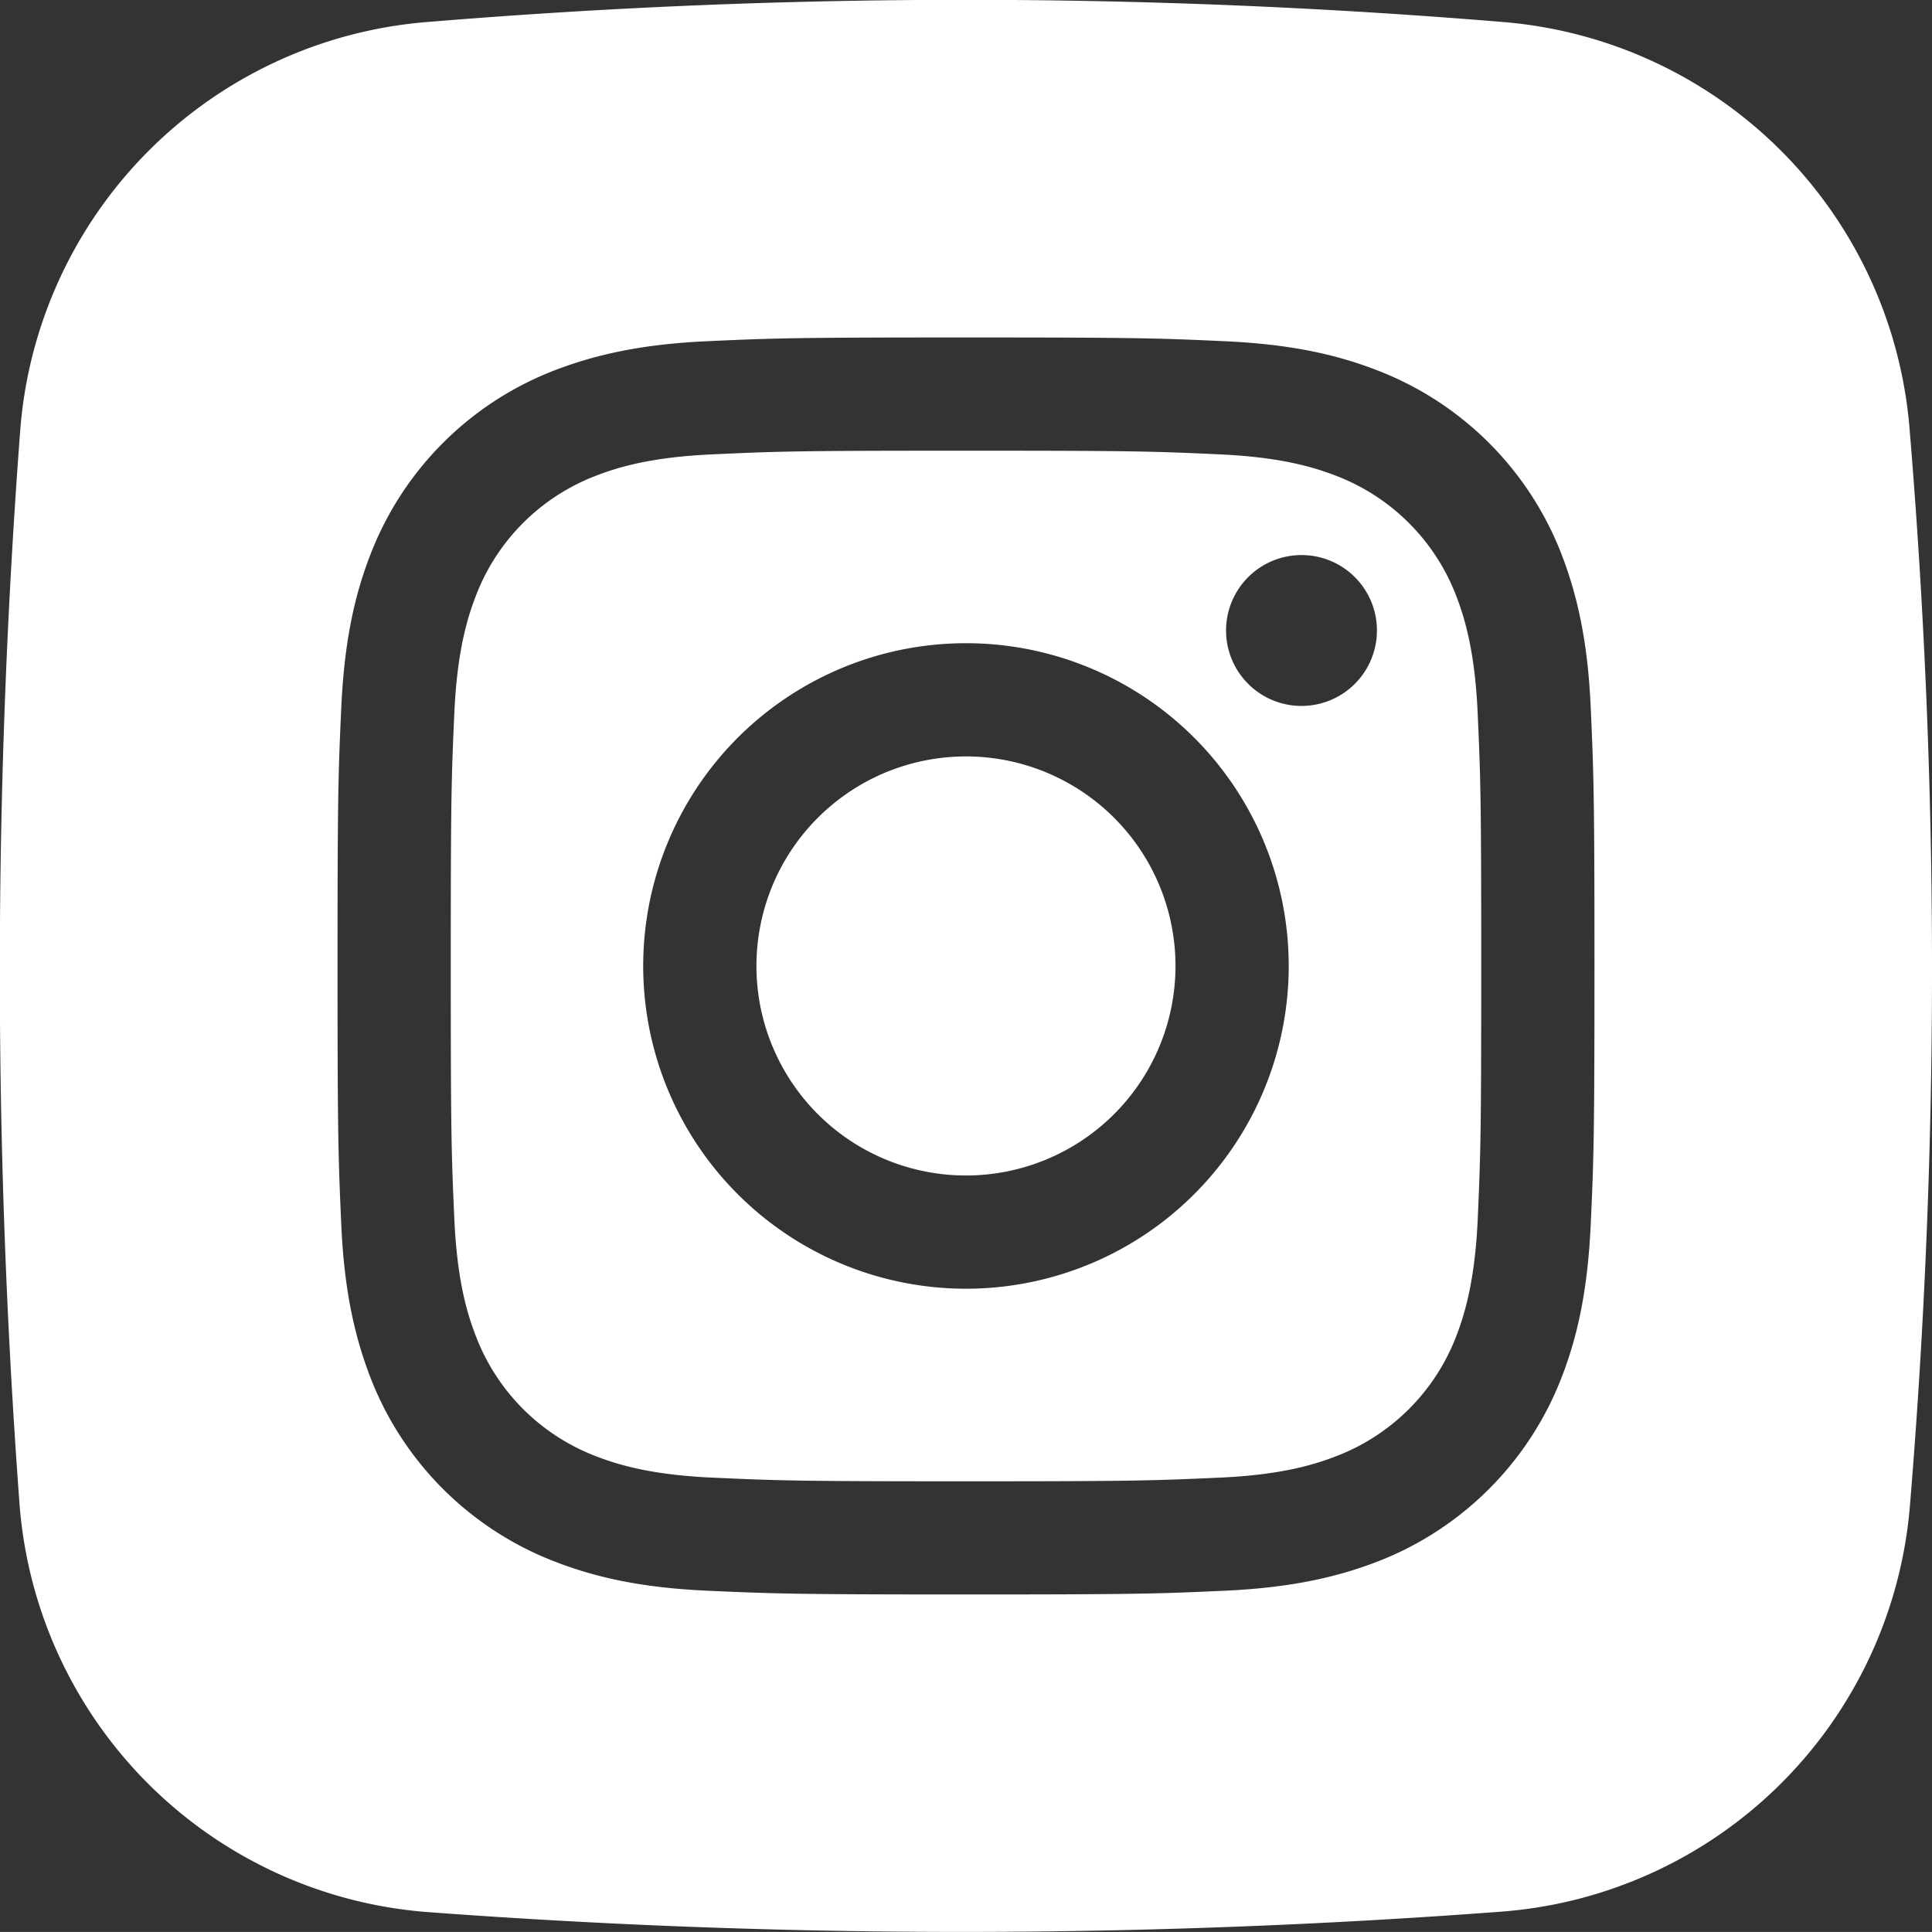 <svg xmlns="http://www.w3.org/2000/svg" viewBox="0 0 250.99 250.98"><rect x="0" y="0" width="250.99" height="250.98" fill="#333333" stroke="none"/><defs><style>.cls-1{fill:#fff;fill-rule:evenodd;}</style></defs><g id="Layer_2" data-name="Layer 2"><g id="Layer_1-2" data-name="Layer 1"><path class="cls-1" d="M248.07,55.64a847.13,847.13,0,0,1,.05,140A57.63,57.63,0,0,1,195,248.35a935.47,935.47,0,0,1-139.36.06,57.57,57.57,0,0,1-53.11-53.1A935.33,935.33,0,0,1,2.62,56,57.65,57.65,0,0,1,55.38,2.87a848.35,848.35,0,0,1,140,0A57.7,57.7,0,0,1,248.07,55.64Zm-80.65,69.85A41.93,41.93,0,1,1,125.5,83.56,41.92,41.92,0,0,1,167.42,125.49Zm-14.71,0a27.22,27.22,0,1,0-27.21,27.22A27.22,27.22,0,0,0,152.71,125.49Zm16.37-53.38a9.8,9.8,0,1,0,9.8,9.79A9.79,9.79,0,0,0,169.08,72.11Zm38.06,53.38c0,22.17-.09,25-.49,33.66s-1.77,14.63-3.79,19.82A41.78,41.78,0,0,1,179,202.85c-5.19,2-11.13,3.4-19.82,3.8s-11.49.49-33.66.49-25-.1-33.67-.49-14.62-1.78-19.82-3.8A41.73,41.73,0,0,1,48.14,179c-2-5.19-3.41-11.13-3.8-19.82s-.49-11.49-.49-33.66.09-25,.49-33.67S46.11,77.2,48.14,72A41.68,41.68,0,0,1,72,48.13c5.2-2,11.13-3.4,19.82-3.8s11.49-.49,33.67-.49,24.95.09,33.66.49,14.63,1.78,19.82,3.8A41.73,41.73,0,0,1,202.86,72c2,5.2,3.4,11.13,3.79,19.82S207.14,103.31,207.14,125.49Zm-14.71,0c0-21.8-.08-24.38-.47-33-.37-8-1.7-12.28-2.81-15.16a27.08,27.08,0,0,0-15.5-15.49c-2.88-1.12-7.2-2.45-15.16-2.81-8.61-.4-11.19-.48-33-.48s-24.39.08-33,.48c-8,.36-12.28,1.69-15.16,2.81A27,27,0,0,0,61.85,77.33c-1.12,2.88-2.45,7.2-2.82,15.16-.39,8.62-.47,11.2-.47,33s.08,24.38.47,33c.37,8,1.7,12.29,2.82,15.16a27,27,0,0,0,15.49,15.5c2.88,1.12,7.2,2.45,15.16,2.81,8.61.39,11.2.48,33,.48s24.38-.09,33-.48c8-.36,12.28-1.69,15.16-2.81a27.06,27.06,0,0,0,15.5-15.5c1.11-2.87,2.44-7.2,2.81-15.16C192.35,149.87,192.43,147.29,192.43,125.49Z"/></g></g></svg>